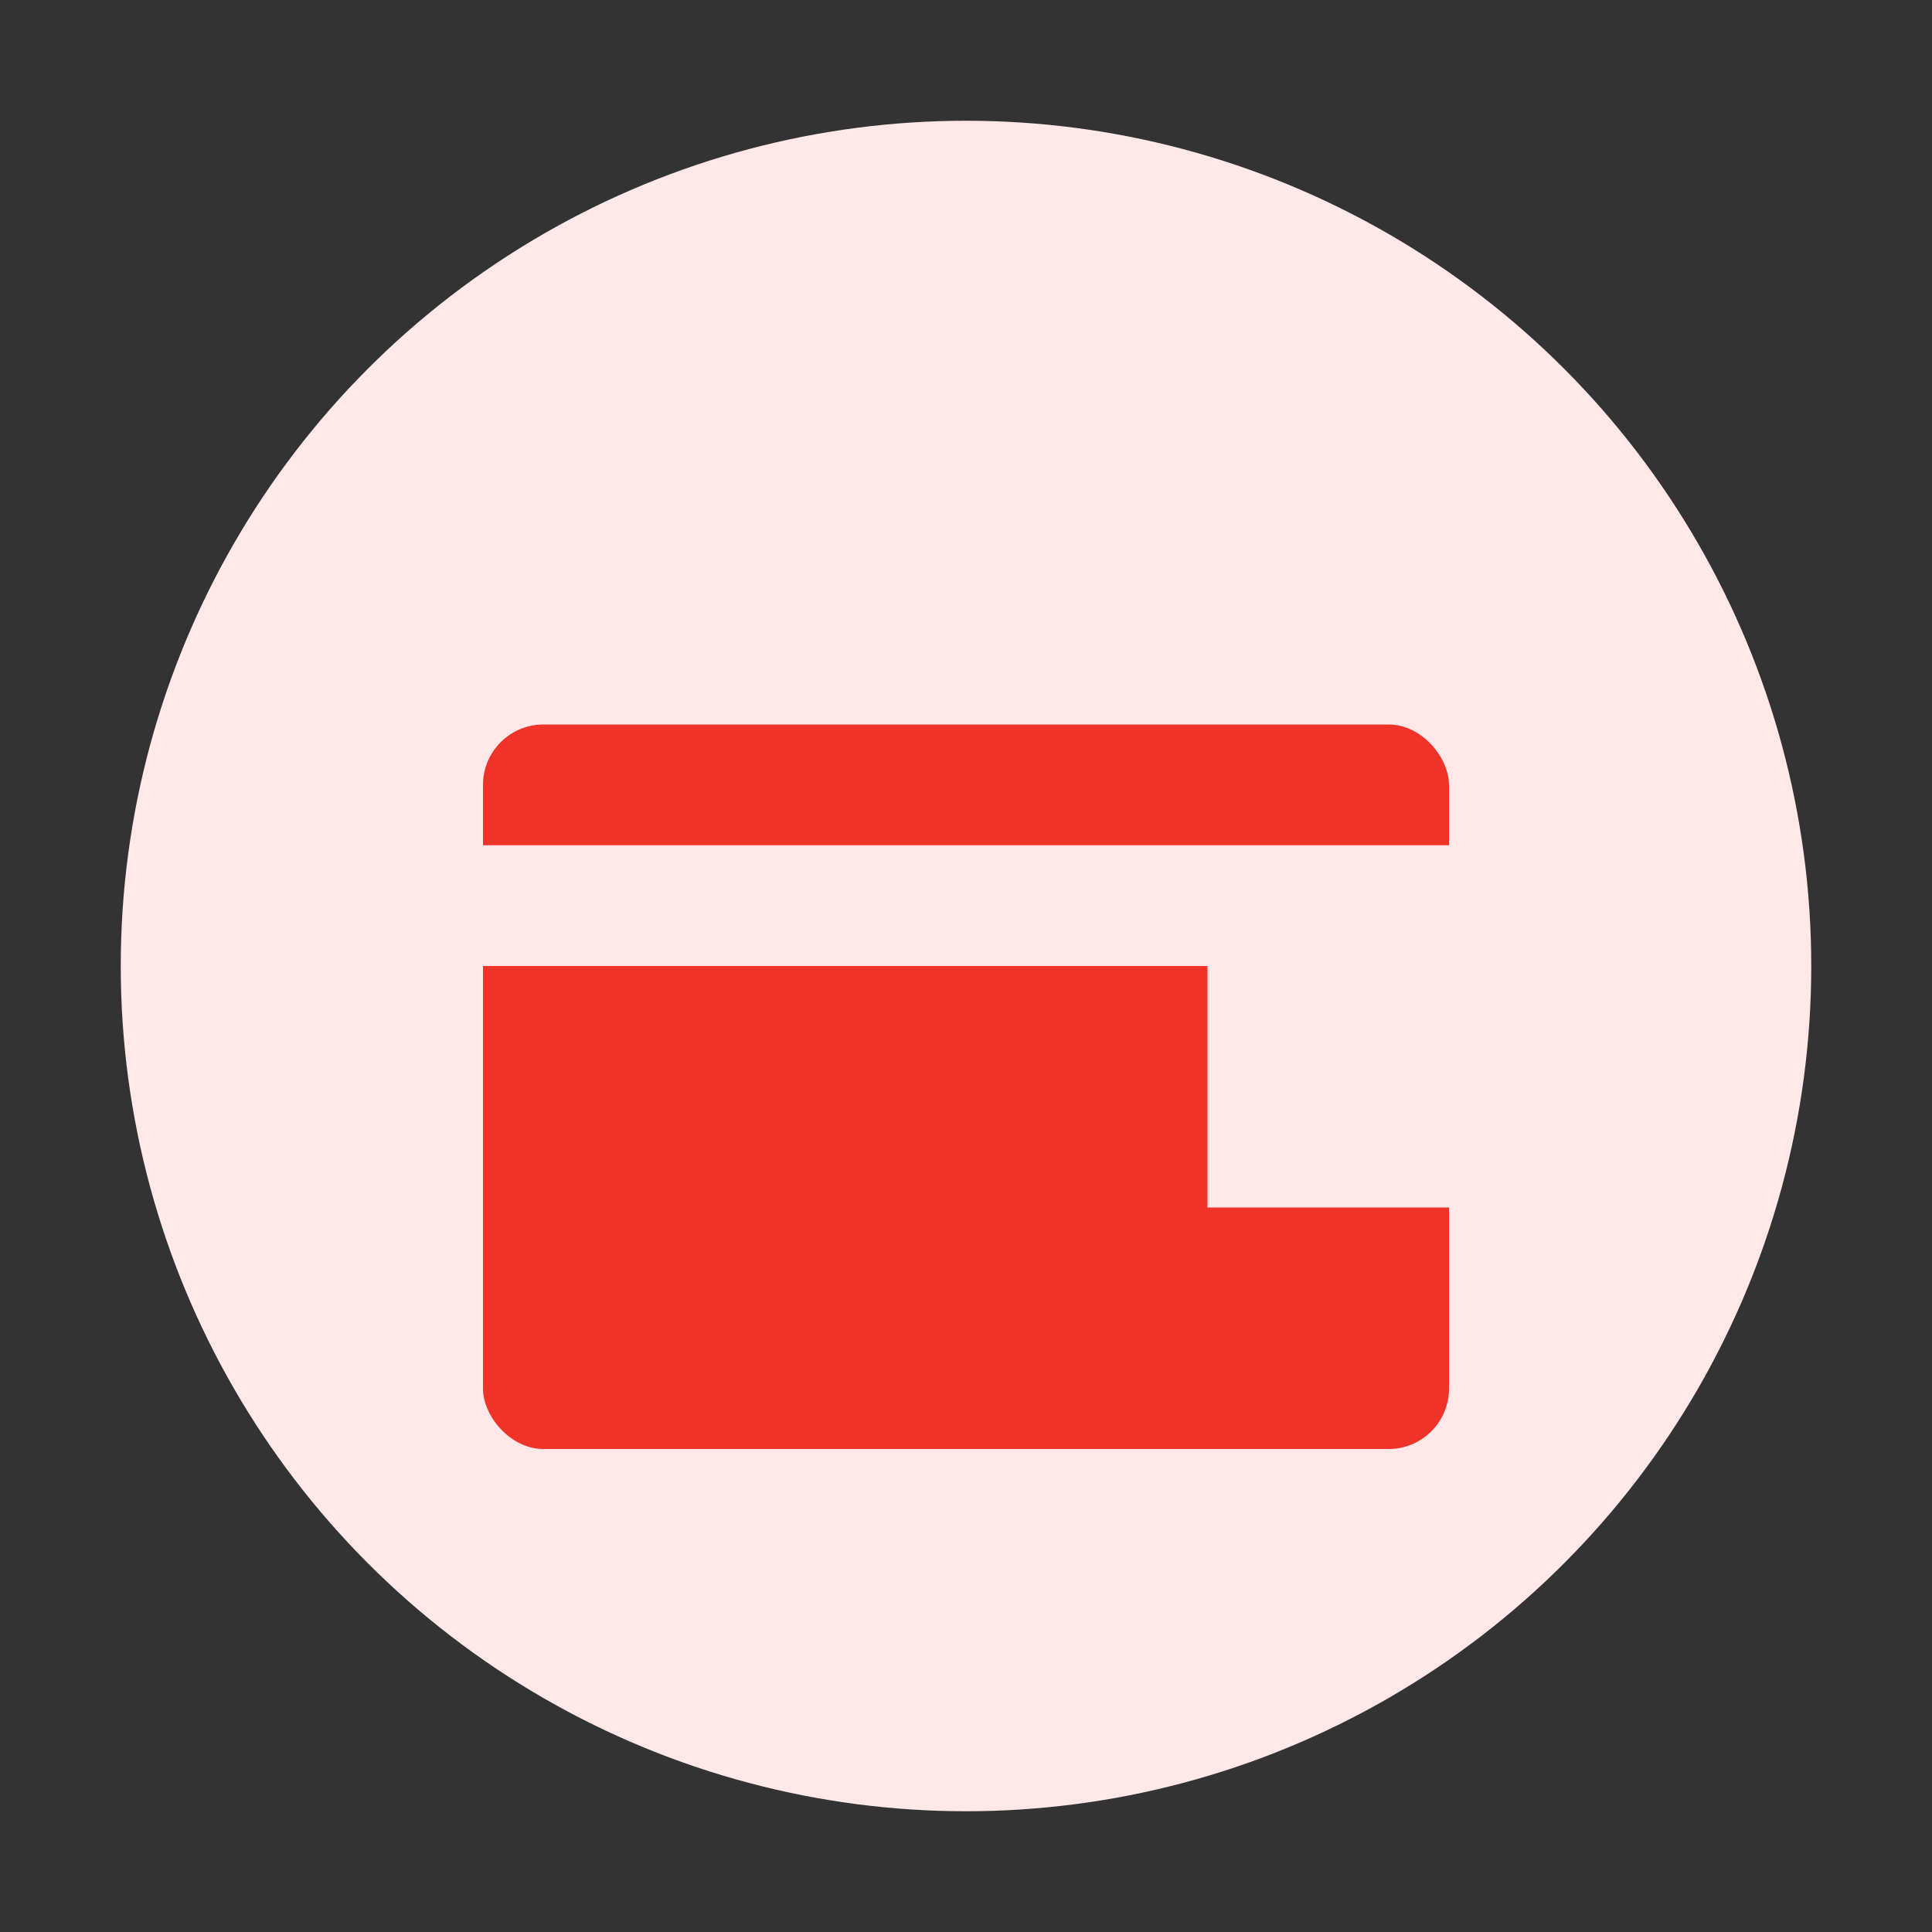 <svg width="64" height="64" viewBox="0 0 64 64" fill="none" xmlns="http://www.w3.org/2000/svg">
  <rect x="0" y="0" width="64" height="64" fill="#333333" stroke="none"/>
  <circle cx="32" cy="32" r="28" fill="#FFE8E7"/>
  <rect x="16" y="24" width="32" height="24" rx="2" fill="#F03328"/>
  <path d="M40 32H48V40H40V32Z" fill="#FFE8E7"/>
  <path d="M16 28H48V32H16V28Z" fill="#FFE8E7"/>
</svg> 